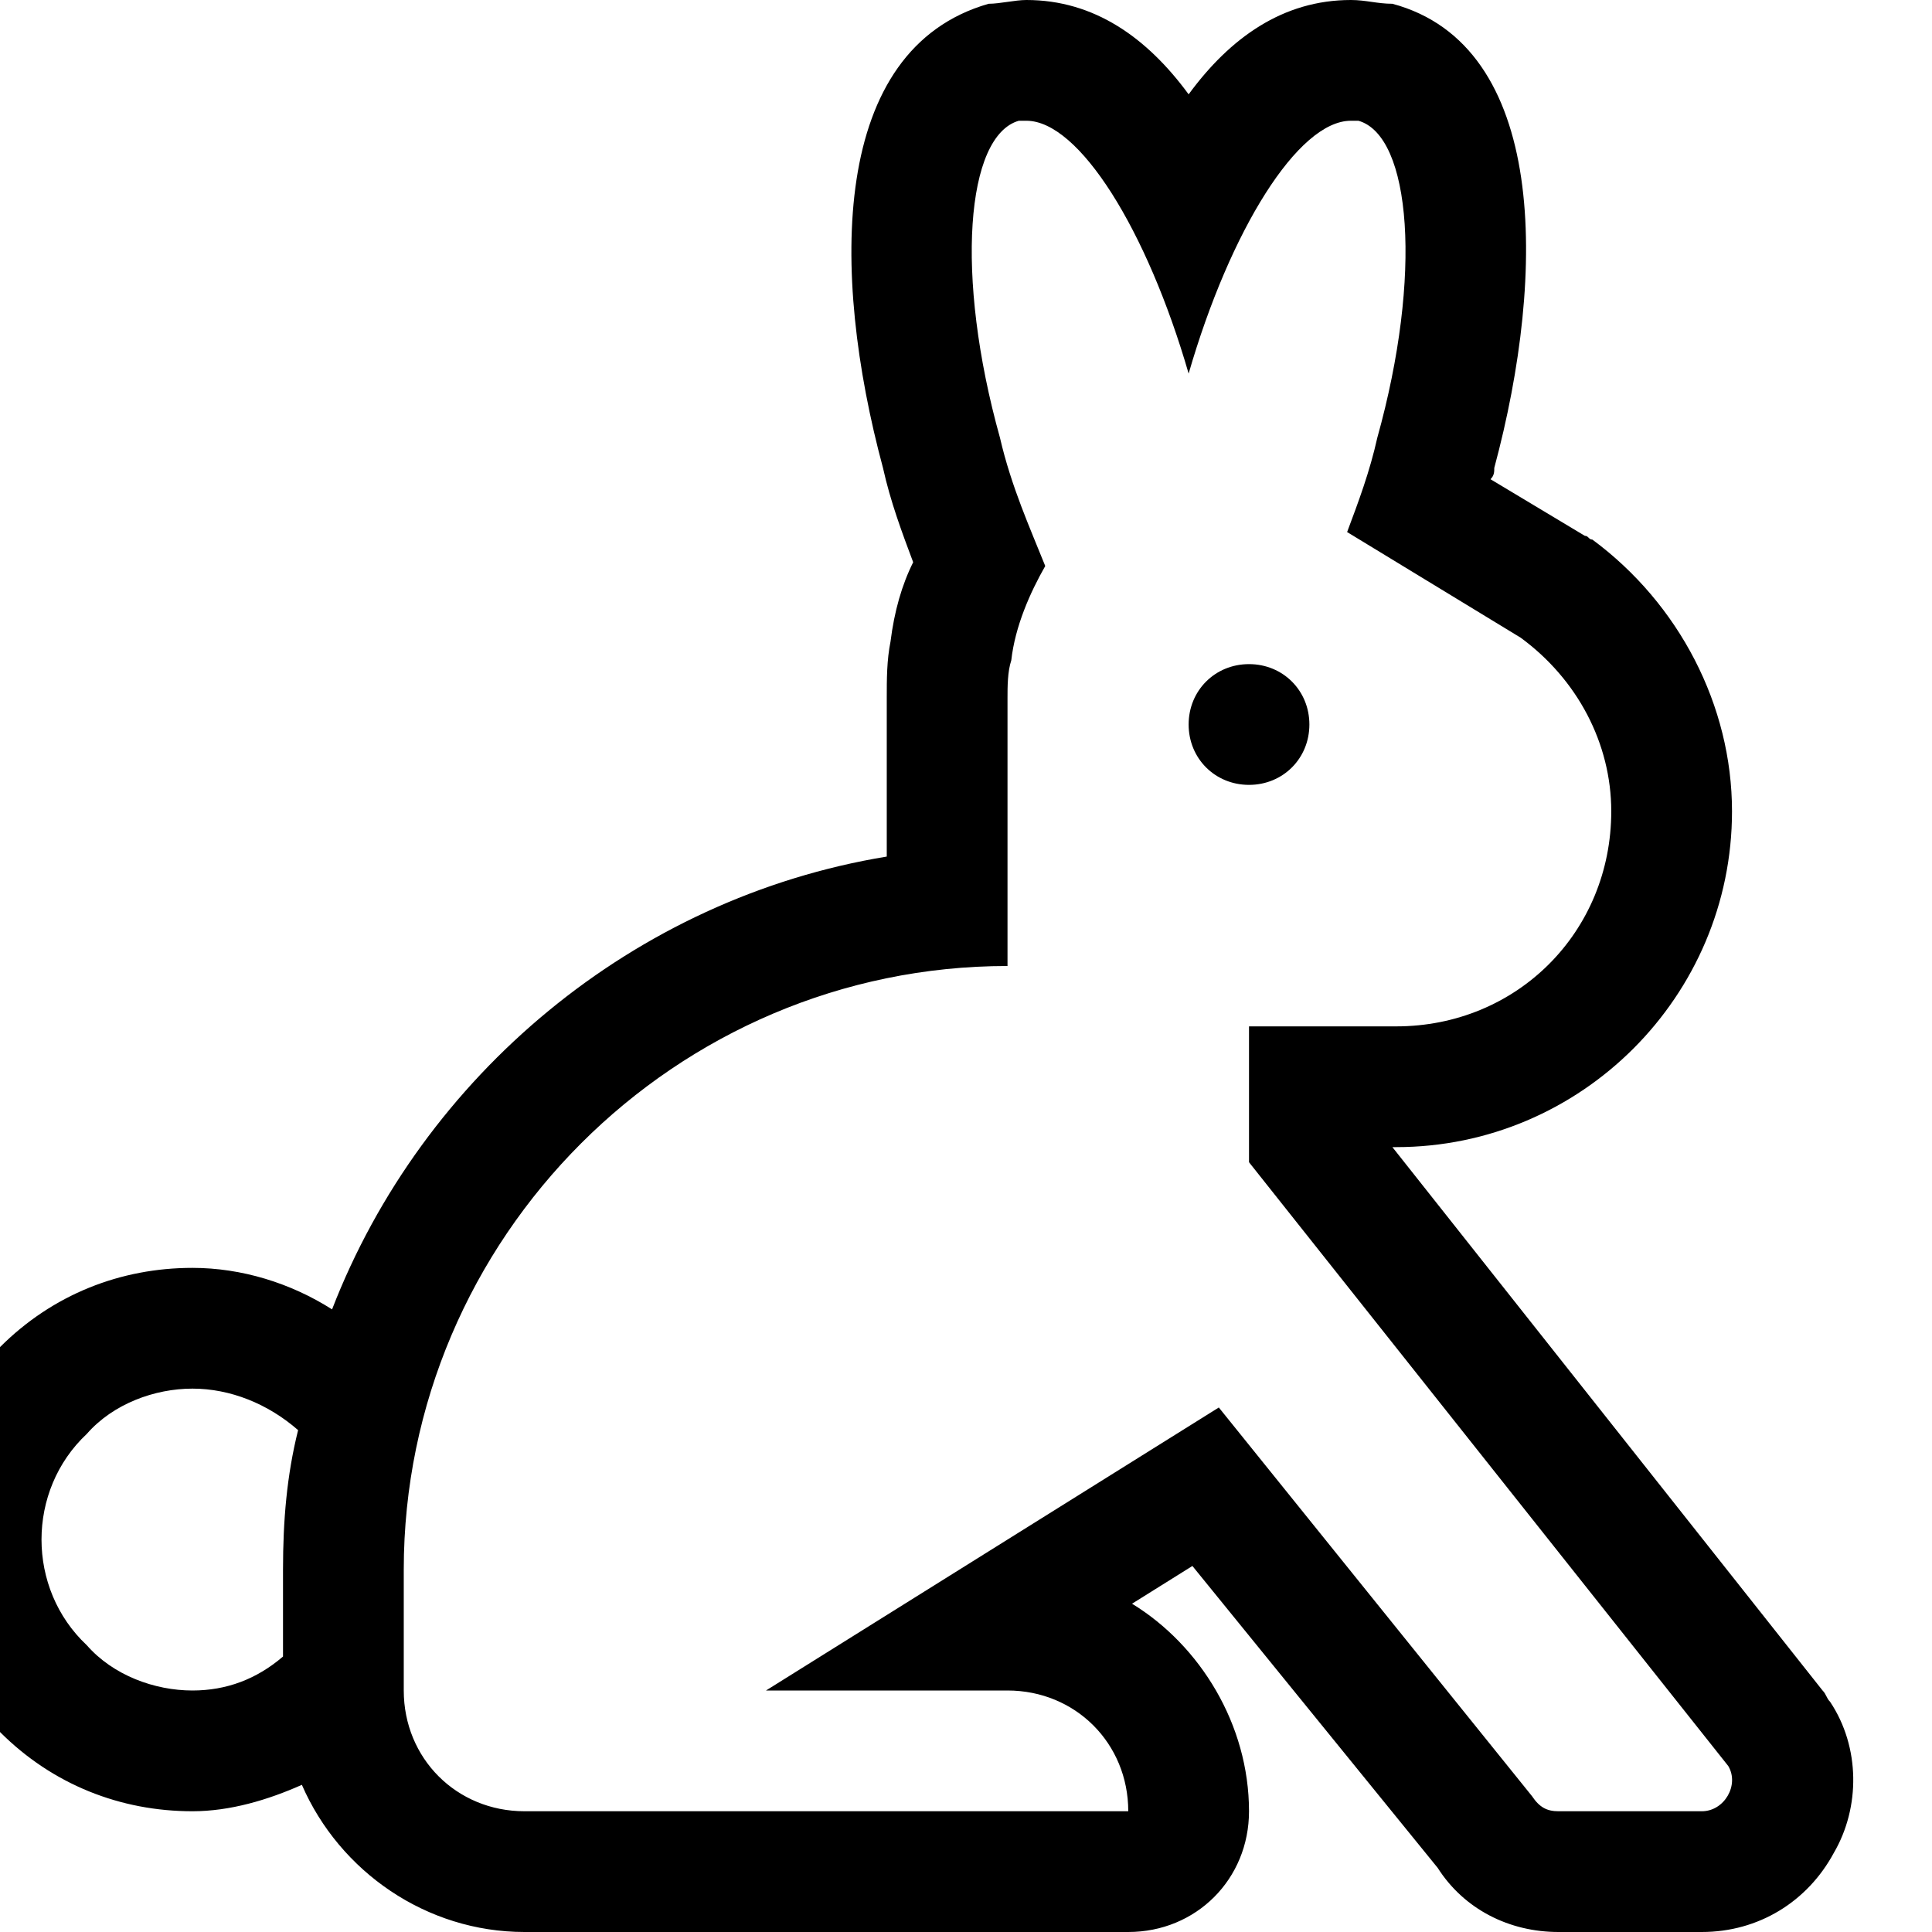 <svg xmlns="http://www.w3.org/2000/svg" viewBox="0 0 512 512"><!-- Font Awesome Pro 6.0.0-alpha1 by @fontawesome - https://fontawesome.com License - https://fontawesome.com/license (Commercial License) --><path d="M485 451C484 450 484 449 483 448L369 304H370C419 304 459 264 459 215C459 187 445 160 422 143C421 143 421 142 420 142L395 127C396 126 396 125 396 124C410 72 410 12 369 1C365 1 362 0 358 0C340 0 326 10 315 25C304 10 290 0 272 0C269 0 265 1 262 1C220 13 220 72 234 124C236 133 239 141 242 149C239 155 237 162 236 170C235 175 235 180 235 185V227C168 238 112 285 88 347C77 340 64 336 51 336C32 336 14 343 0 357C-28 385 -28 431 0 459C14 473 32 480 51 480C61 480 71 477 80 473C90 496 113 512 139 512H299C317 512 331 498 331 480C331 457 318 436 300 425L316 415L381 495C388 506 400 512 413 512H451C466 512 479 504 486 491C493 479 493 463 485 451ZM75 416V439C68 445 60 448 51 448C41 448 30 444 23 436C7 421 7 395 23 380C30 372 41 368 51 368C61 368 71 372 79 379C76 391 75 403 75 416ZM451 480H413C410 480 408 479 406 476L323 373L203 448H267C285 448 299 462 299 480H139C121 480 107 466 107 448V416C107 328 179 256 267 256V185C267 182 267 178 268 175C269 166 273 157 277 150C273 140 268 129 265 116C253 73 256 36 270 32C271 32 271 32 272 32C286 32 304 61 315 99C326 61 344 32 358 32C359 32 360 32 360 32C374 36 377 73 365 116C363 125 360 133 357 141L403 169C418 180 427 197 427 215C427 247 402 272 370 272H331V308L458 468C461 473 457 480 451 480ZM347 192C347 183 340 176 331 176S315 183 315 192S322 208 331 208S347 201 347 192Z"/></svg>
